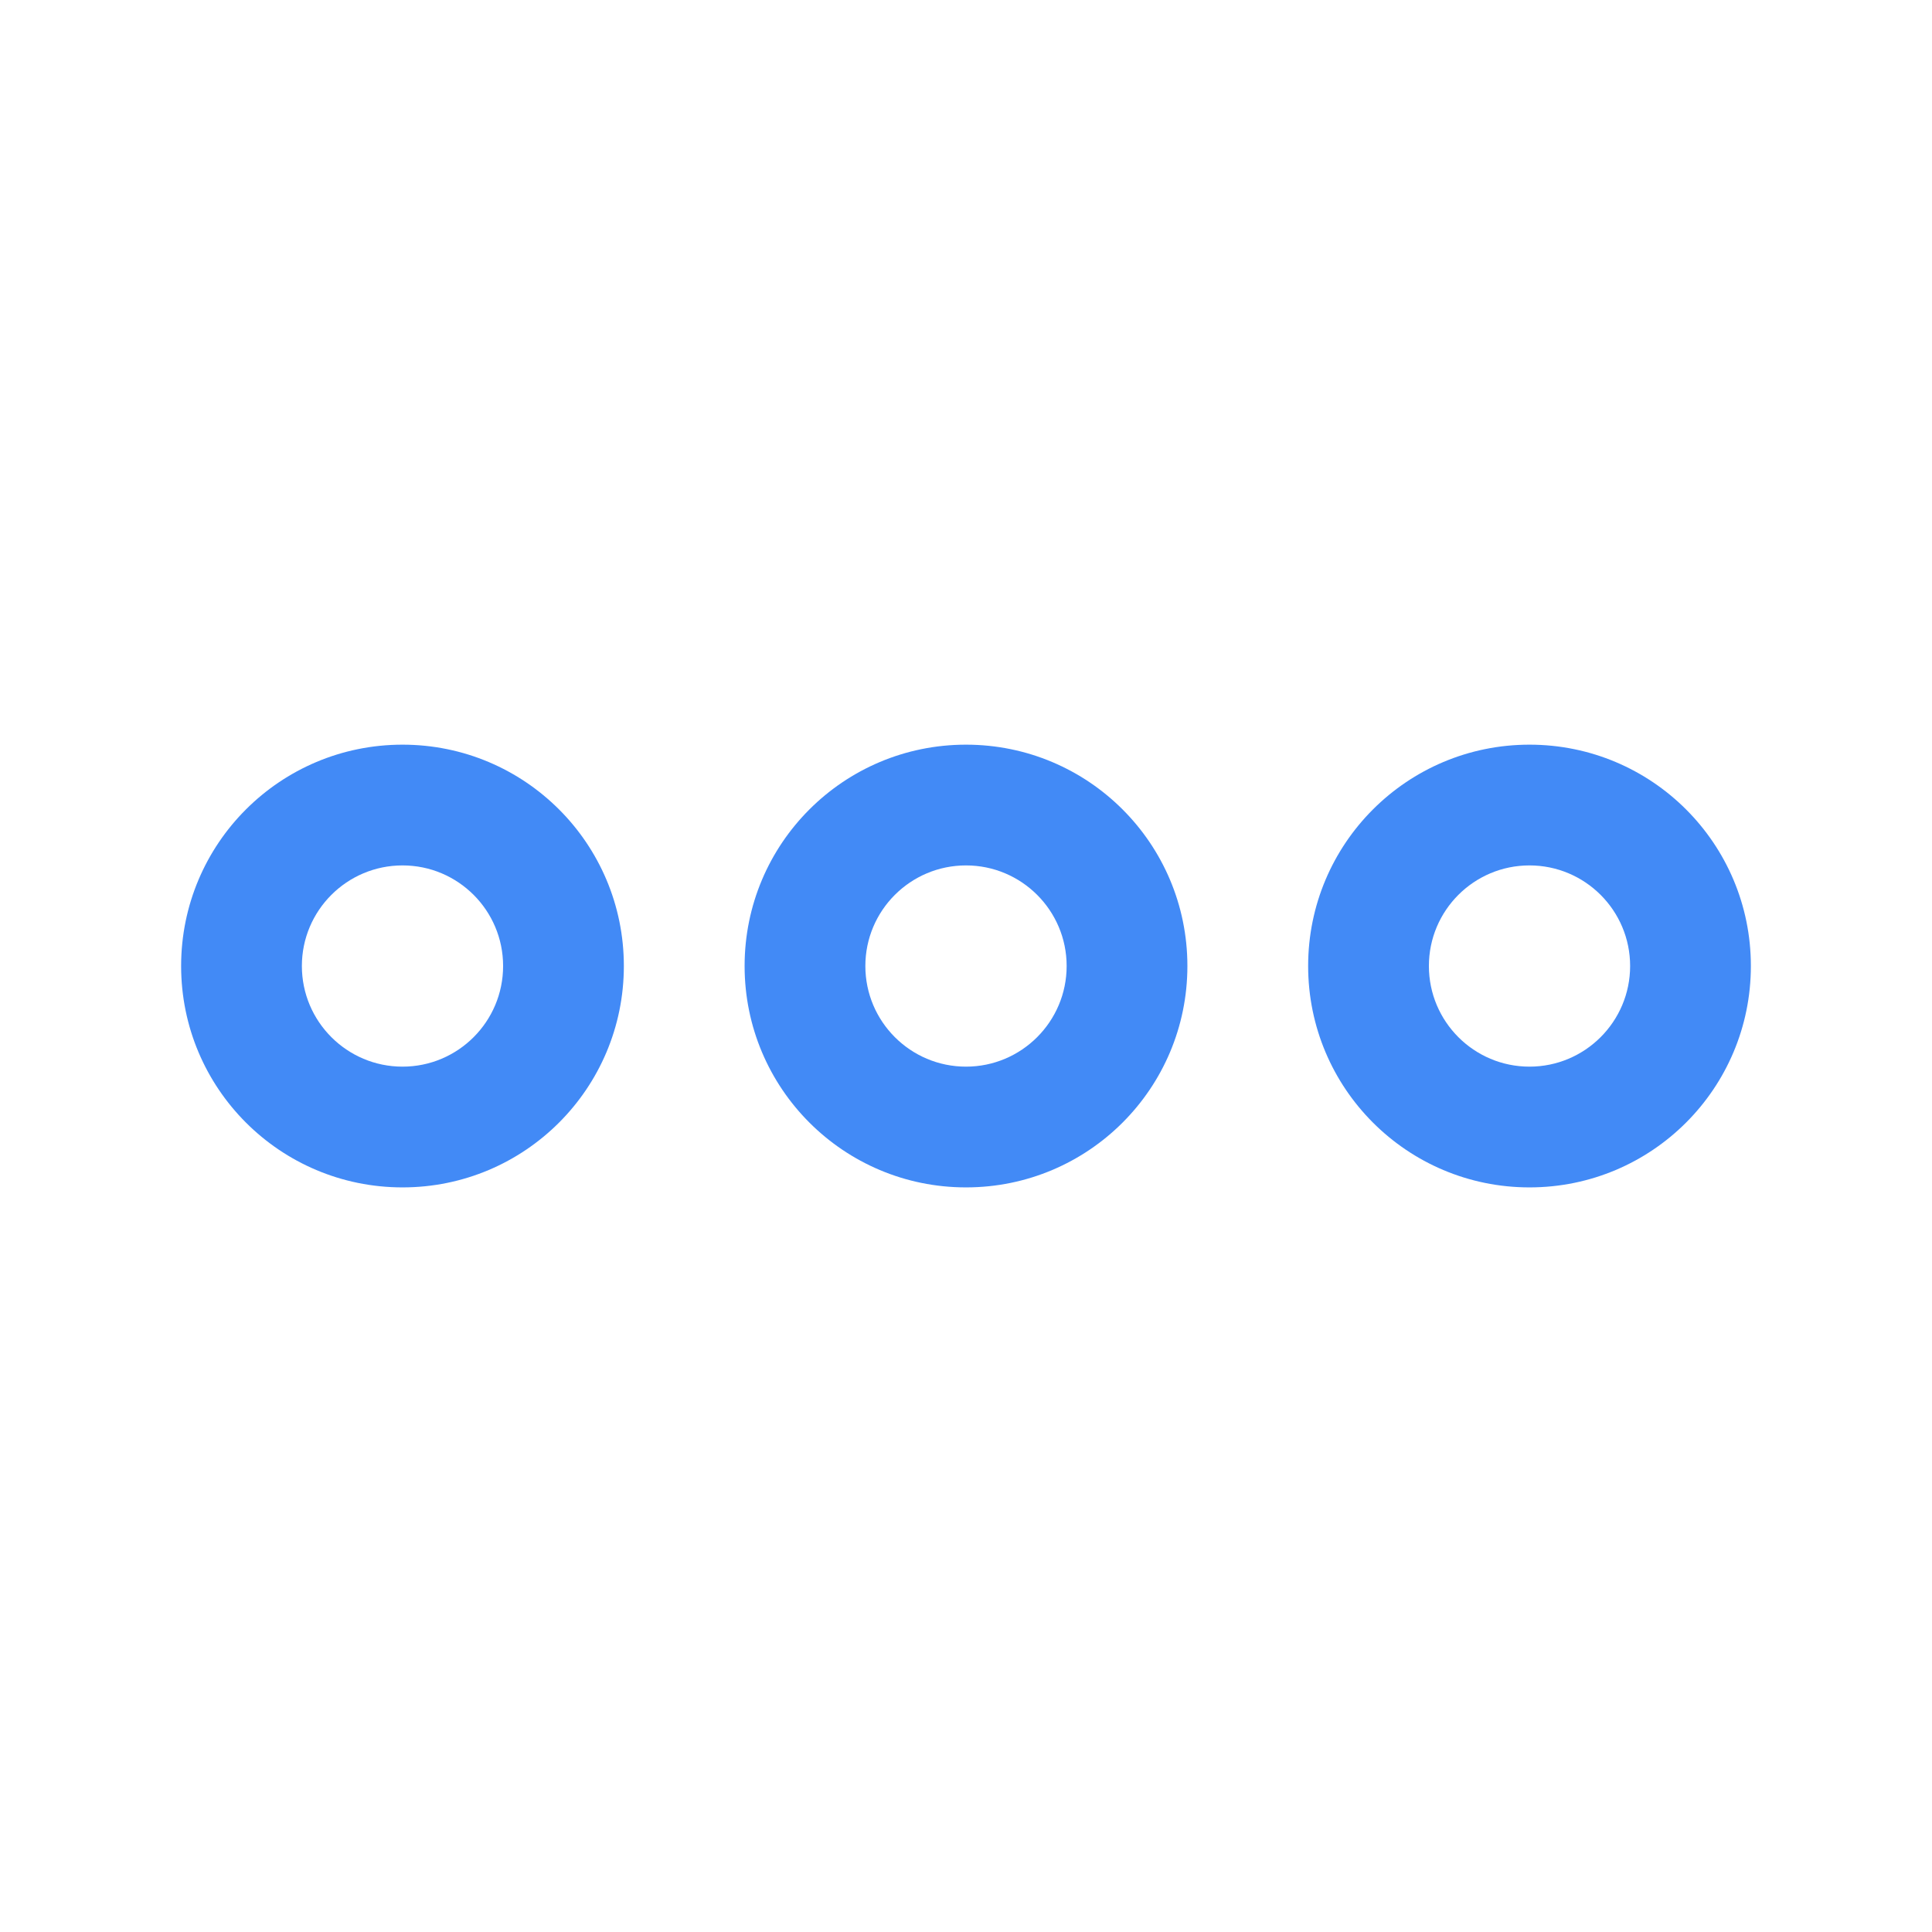 <svg width="32" height="32" viewBox="0 0 32 32" fill="none" xmlns="http://www.w3.org/2000/svg">
<path d="M6.667 19.667C4.64 19.667 3 18.027 3 16C3 13.973 4.64 12.334 6.667 12.334C8.693 12.334 10.333 13.973 10.333 16C10.333 18.027 8.693 19.667 6.667 19.667ZM6.667 14.334C5.747 14.334 5 15.08 5 16C5 16.92 5.747 17.667 6.667 17.667C7.587 17.667 8.333 16.92 8.333 16C8.333 15.08 7.587 14.334 6.667 14.334Z" fill="#428AF6"/>
<path d="M25.333 19.667C23.307 19.667 21.667 18.027 21.667 16C21.667 13.973 23.307 12.334 25.333 12.334C27.36 12.334 29 13.973 29 16C29 18.027 27.36 19.667 25.333 19.667ZM25.333 14.334C24.413 14.334 23.667 15.08 23.667 16C23.667 16.92 24.413 17.667 25.333 17.667C26.253 17.667 27 16.92 27 16C27 15.08 26.253 14.334 25.333 14.334Z" fill="#428AF6"/>
<path d="M16 19.667C13.973 19.667 12.333 18.027 12.333 16C12.333 13.973 13.973 12.334 16 12.334C18.027 12.334 19.667 13.973 19.667 16C19.667 18.027 18.027 19.667 16 19.667ZM16 14.334C15.08 14.334 14.333 15.08 14.333 16C14.333 16.92 15.08 17.667 16 17.667C16.92 17.667 17.667 16.92 17.667 16C17.667 15.08 16.92 14.334 16 14.334Z" fill="#428AF6"/>
</svg>

